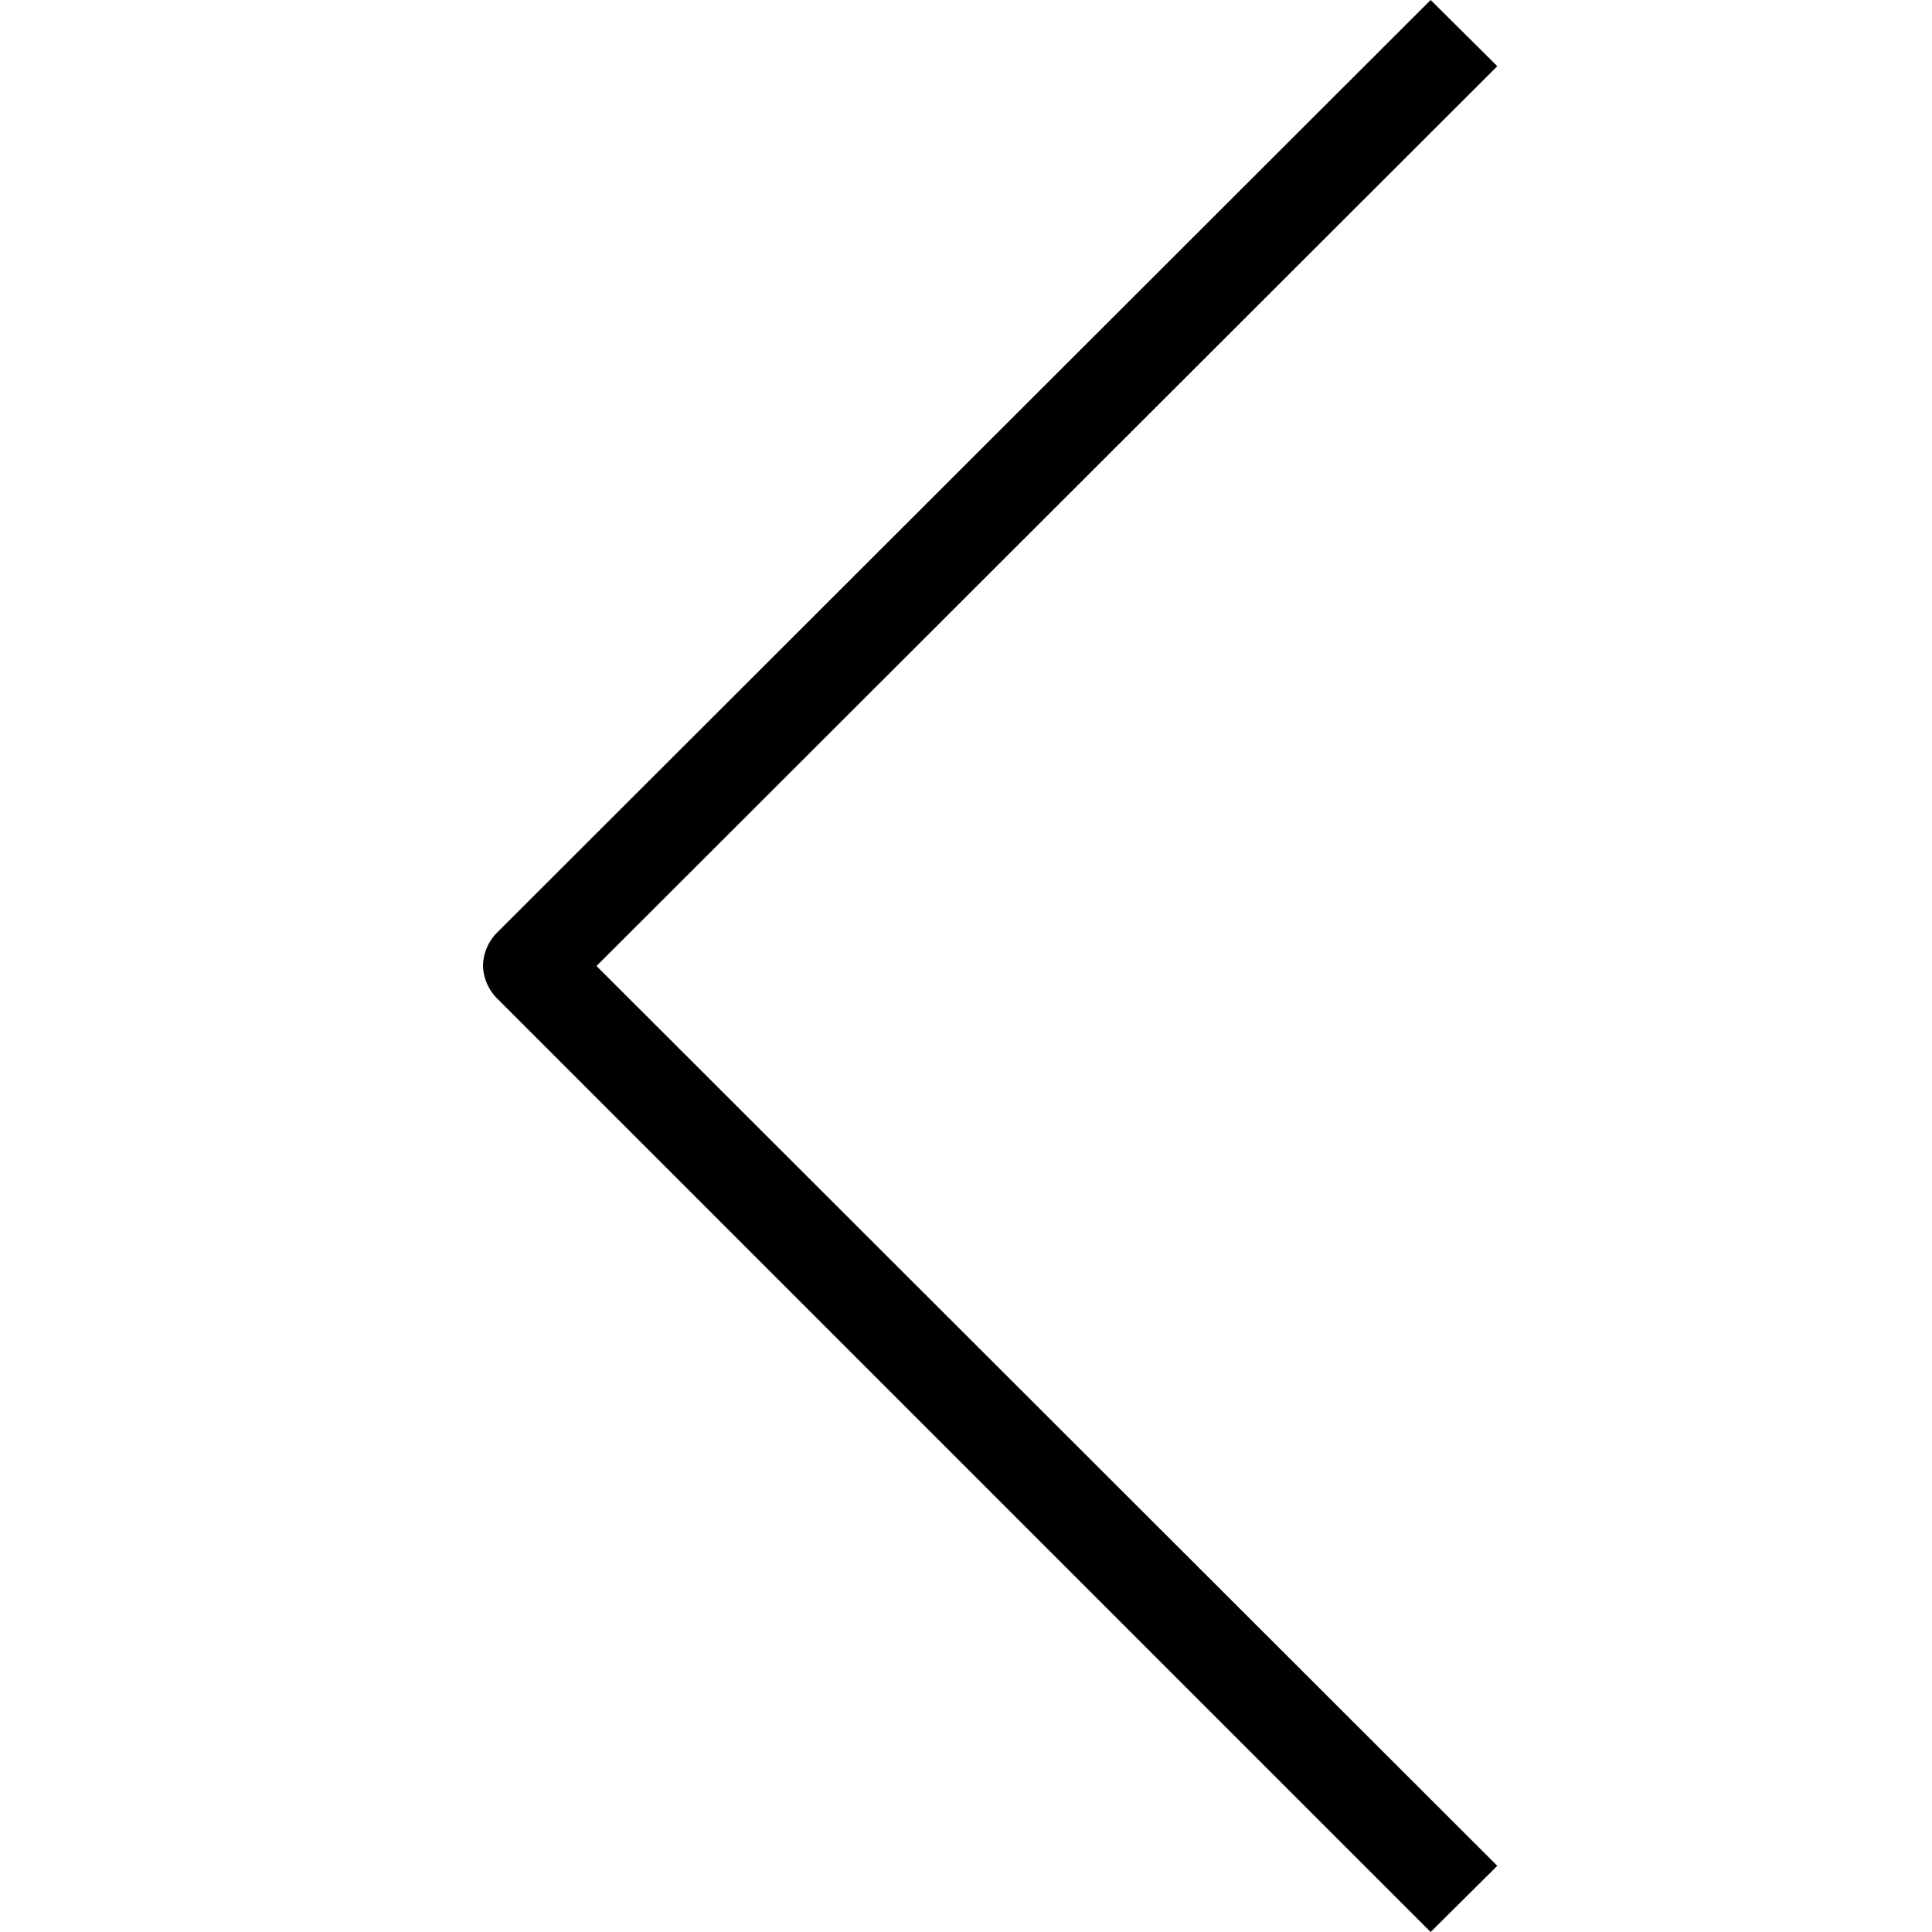 <svg xmlns="http://www.w3.org/2000/svg" xmlns:xlink="http://www.w3.org/1999/xlink" width="40" height="40" viewBox="0 0 40 40">
    <g fill="none" fill-rule="evenodd">
        <path fill="#fff" d="M0 0h40v40H0z"/>
        <path fill="#000" transform="rotate(180 20.5 20)" d="M31 20a1 1 0 0 1-.28.68L11.38 40 10 38.63 28.65 20 10 1.37 11.38 0 30.7 19.32a1 1 0 0 1 .3.68z"/>
    </g>
</svg>
